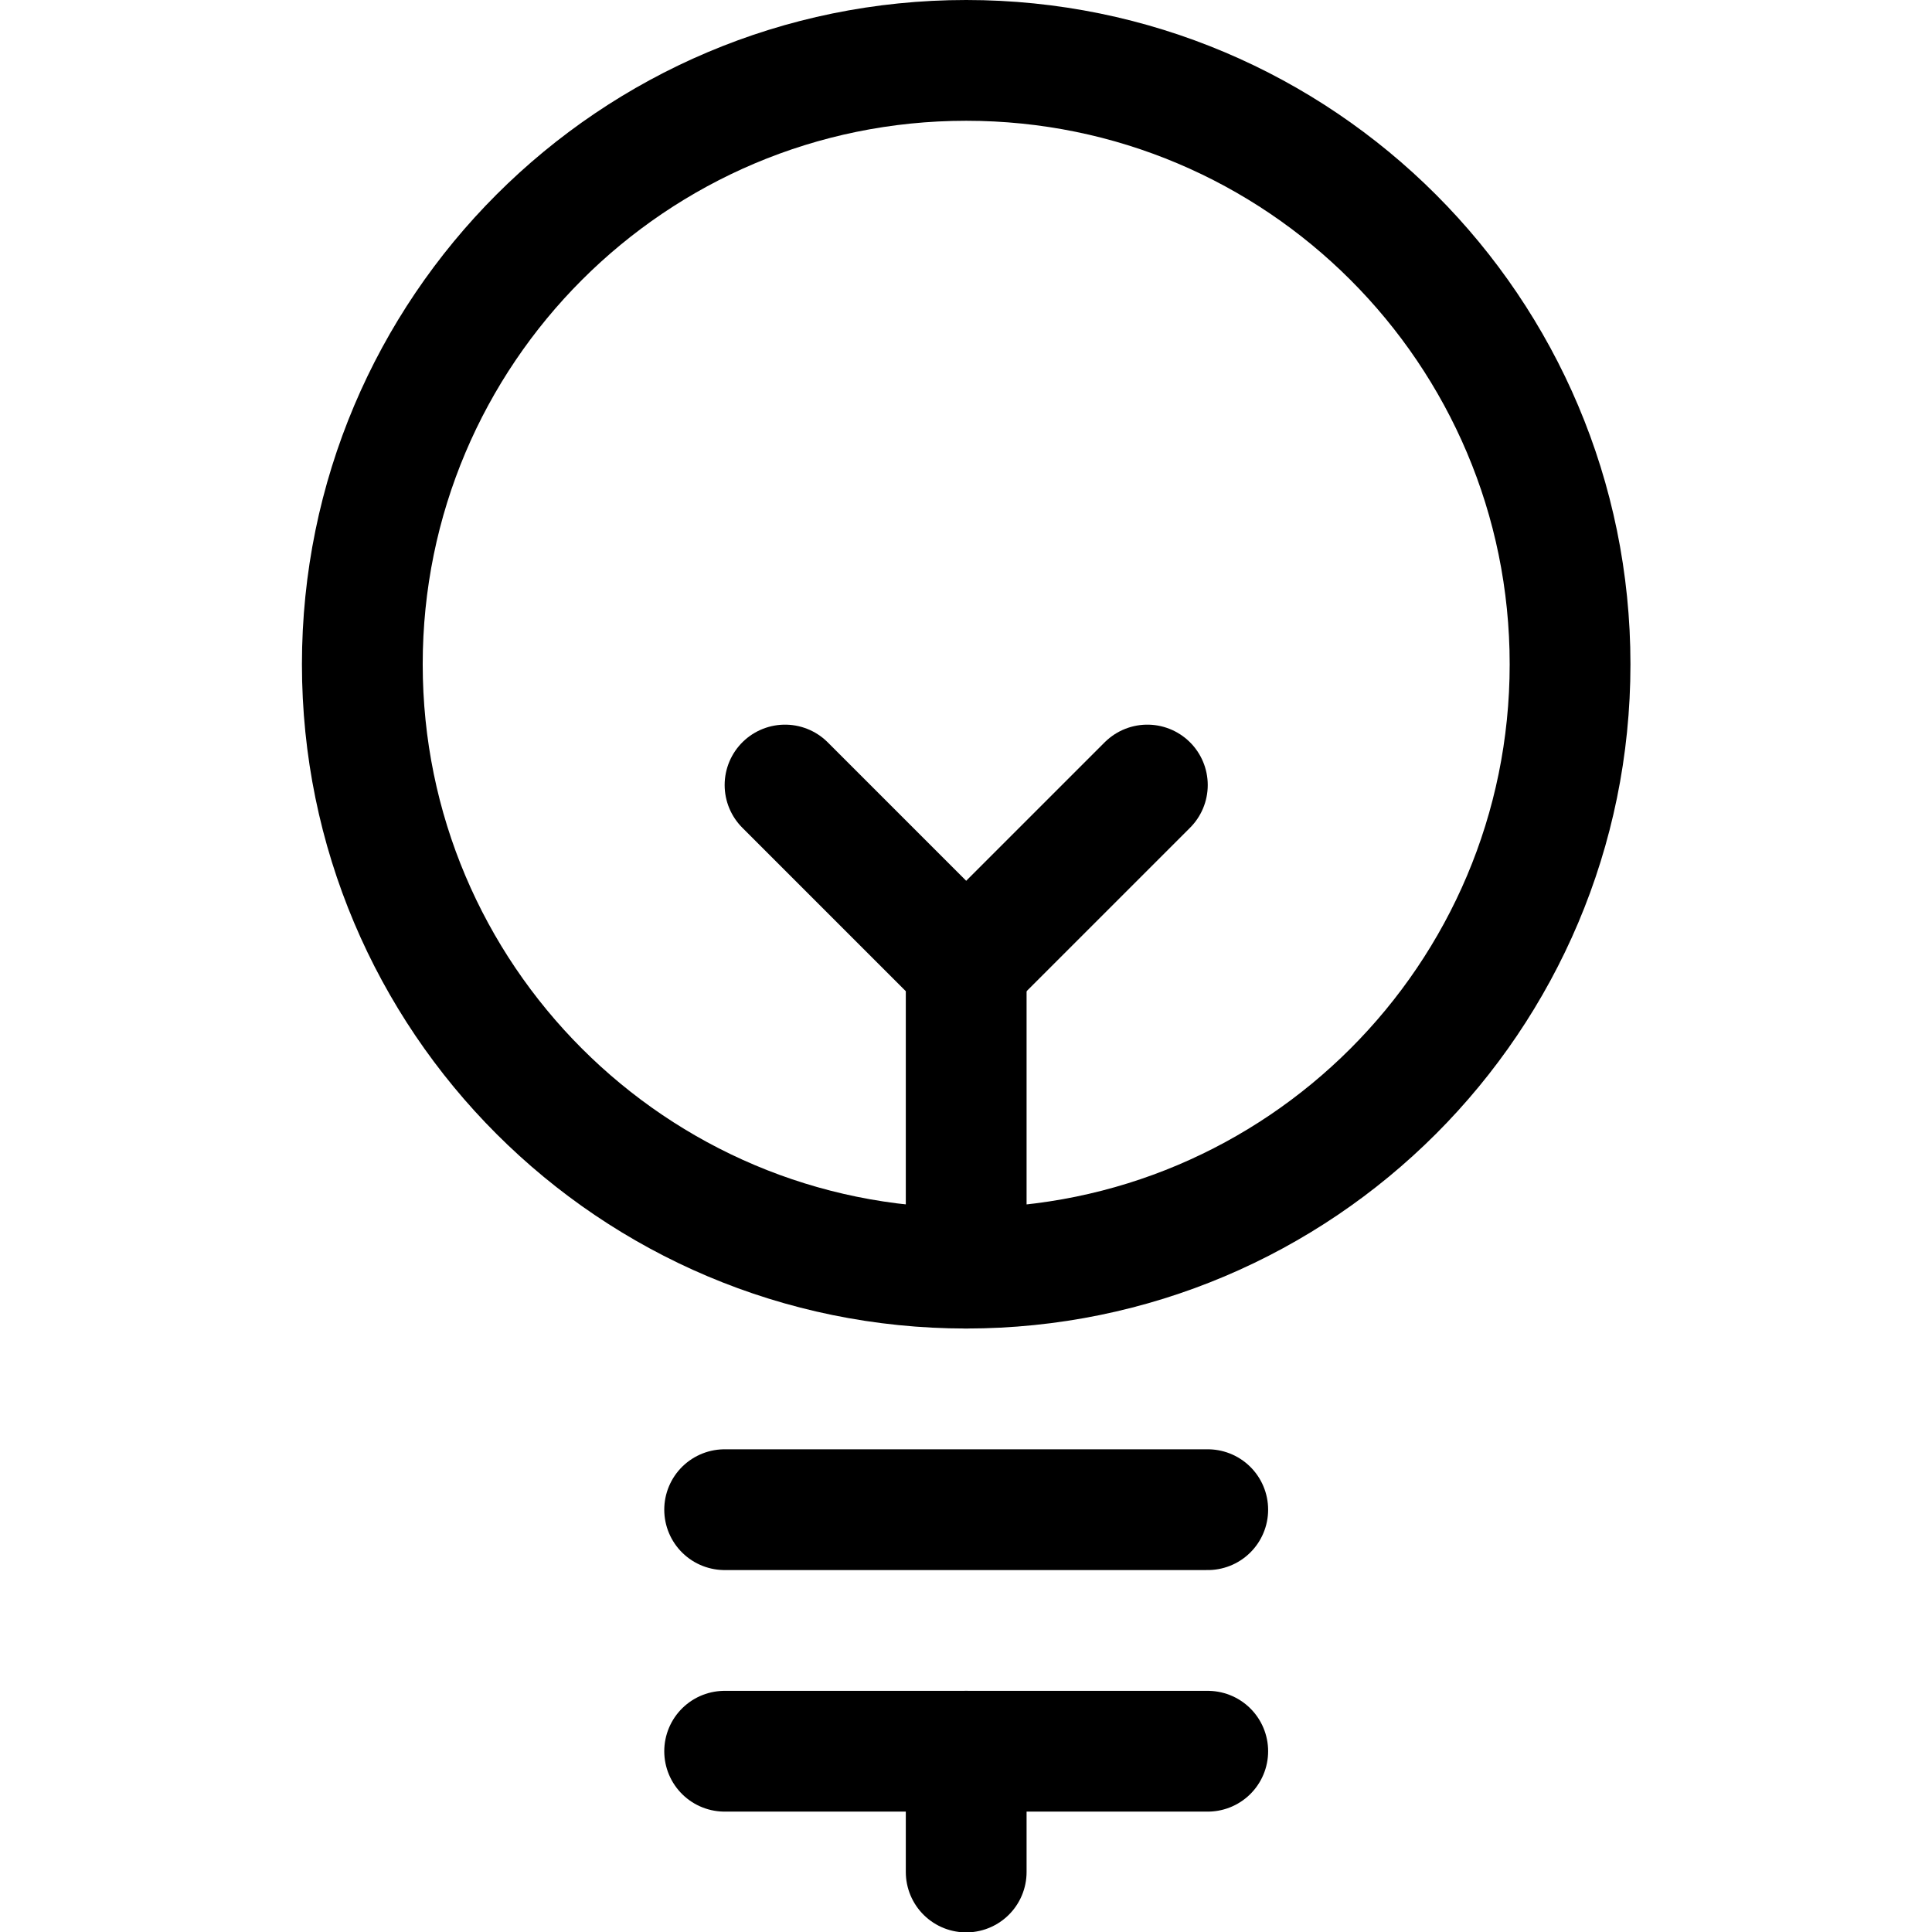<svg xmlns="http://www.w3.org/2000/svg" version="1.1" xmlns:xlink="http://www.w3.org/1999/xlink" xmlns:svgjs="http://svgjs.com/svgjs" viewBox="0 0 40 40" height="24" width="24"><title>Exported from Streamline App (https://app.streamlineicons.com)</title><g transform="matrix(1.667,0,0,1.667,0,0)"><path d="M 12,0.75c4.142,0,7.5,3.358,7.5,7.5s-3.358,7.5-7.5,7.5s-7.5-3.358-7.5-7.5S7.858,0.75,12,0.75z " stroke="#000000" fill="none" stroke-width="1.5" stroke-linecap="round" stroke-linejoin="round"></path><path d="M 9,18.75h6 " stroke="#000000" fill="none" stroke-width="1.5" stroke-linecap="round" stroke-linejoin="round"></path><path d="M 9,21.75h6 " stroke="#000000" fill="none" stroke-width="1.5" stroke-linecap="round" stroke-linejoin="round"></path><path d="M 12,23.25v-1.5 " stroke="#000000" fill="none" stroke-width="1.5" stroke-linecap="round" stroke-linejoin="round"></path><path d="M 12,15.75V12L9.75,9.75 " stroke="#000000" fill="none" stroke-width="1.5" stroke-linecap="round" stroke-linejoin="round"></path><path d="M 12,12l2.25-2.25" stroke="#000000" fill="none" stroke-width="1.5" stroke-linecap="round" stroke-linejoin="round"></path></g></svg>